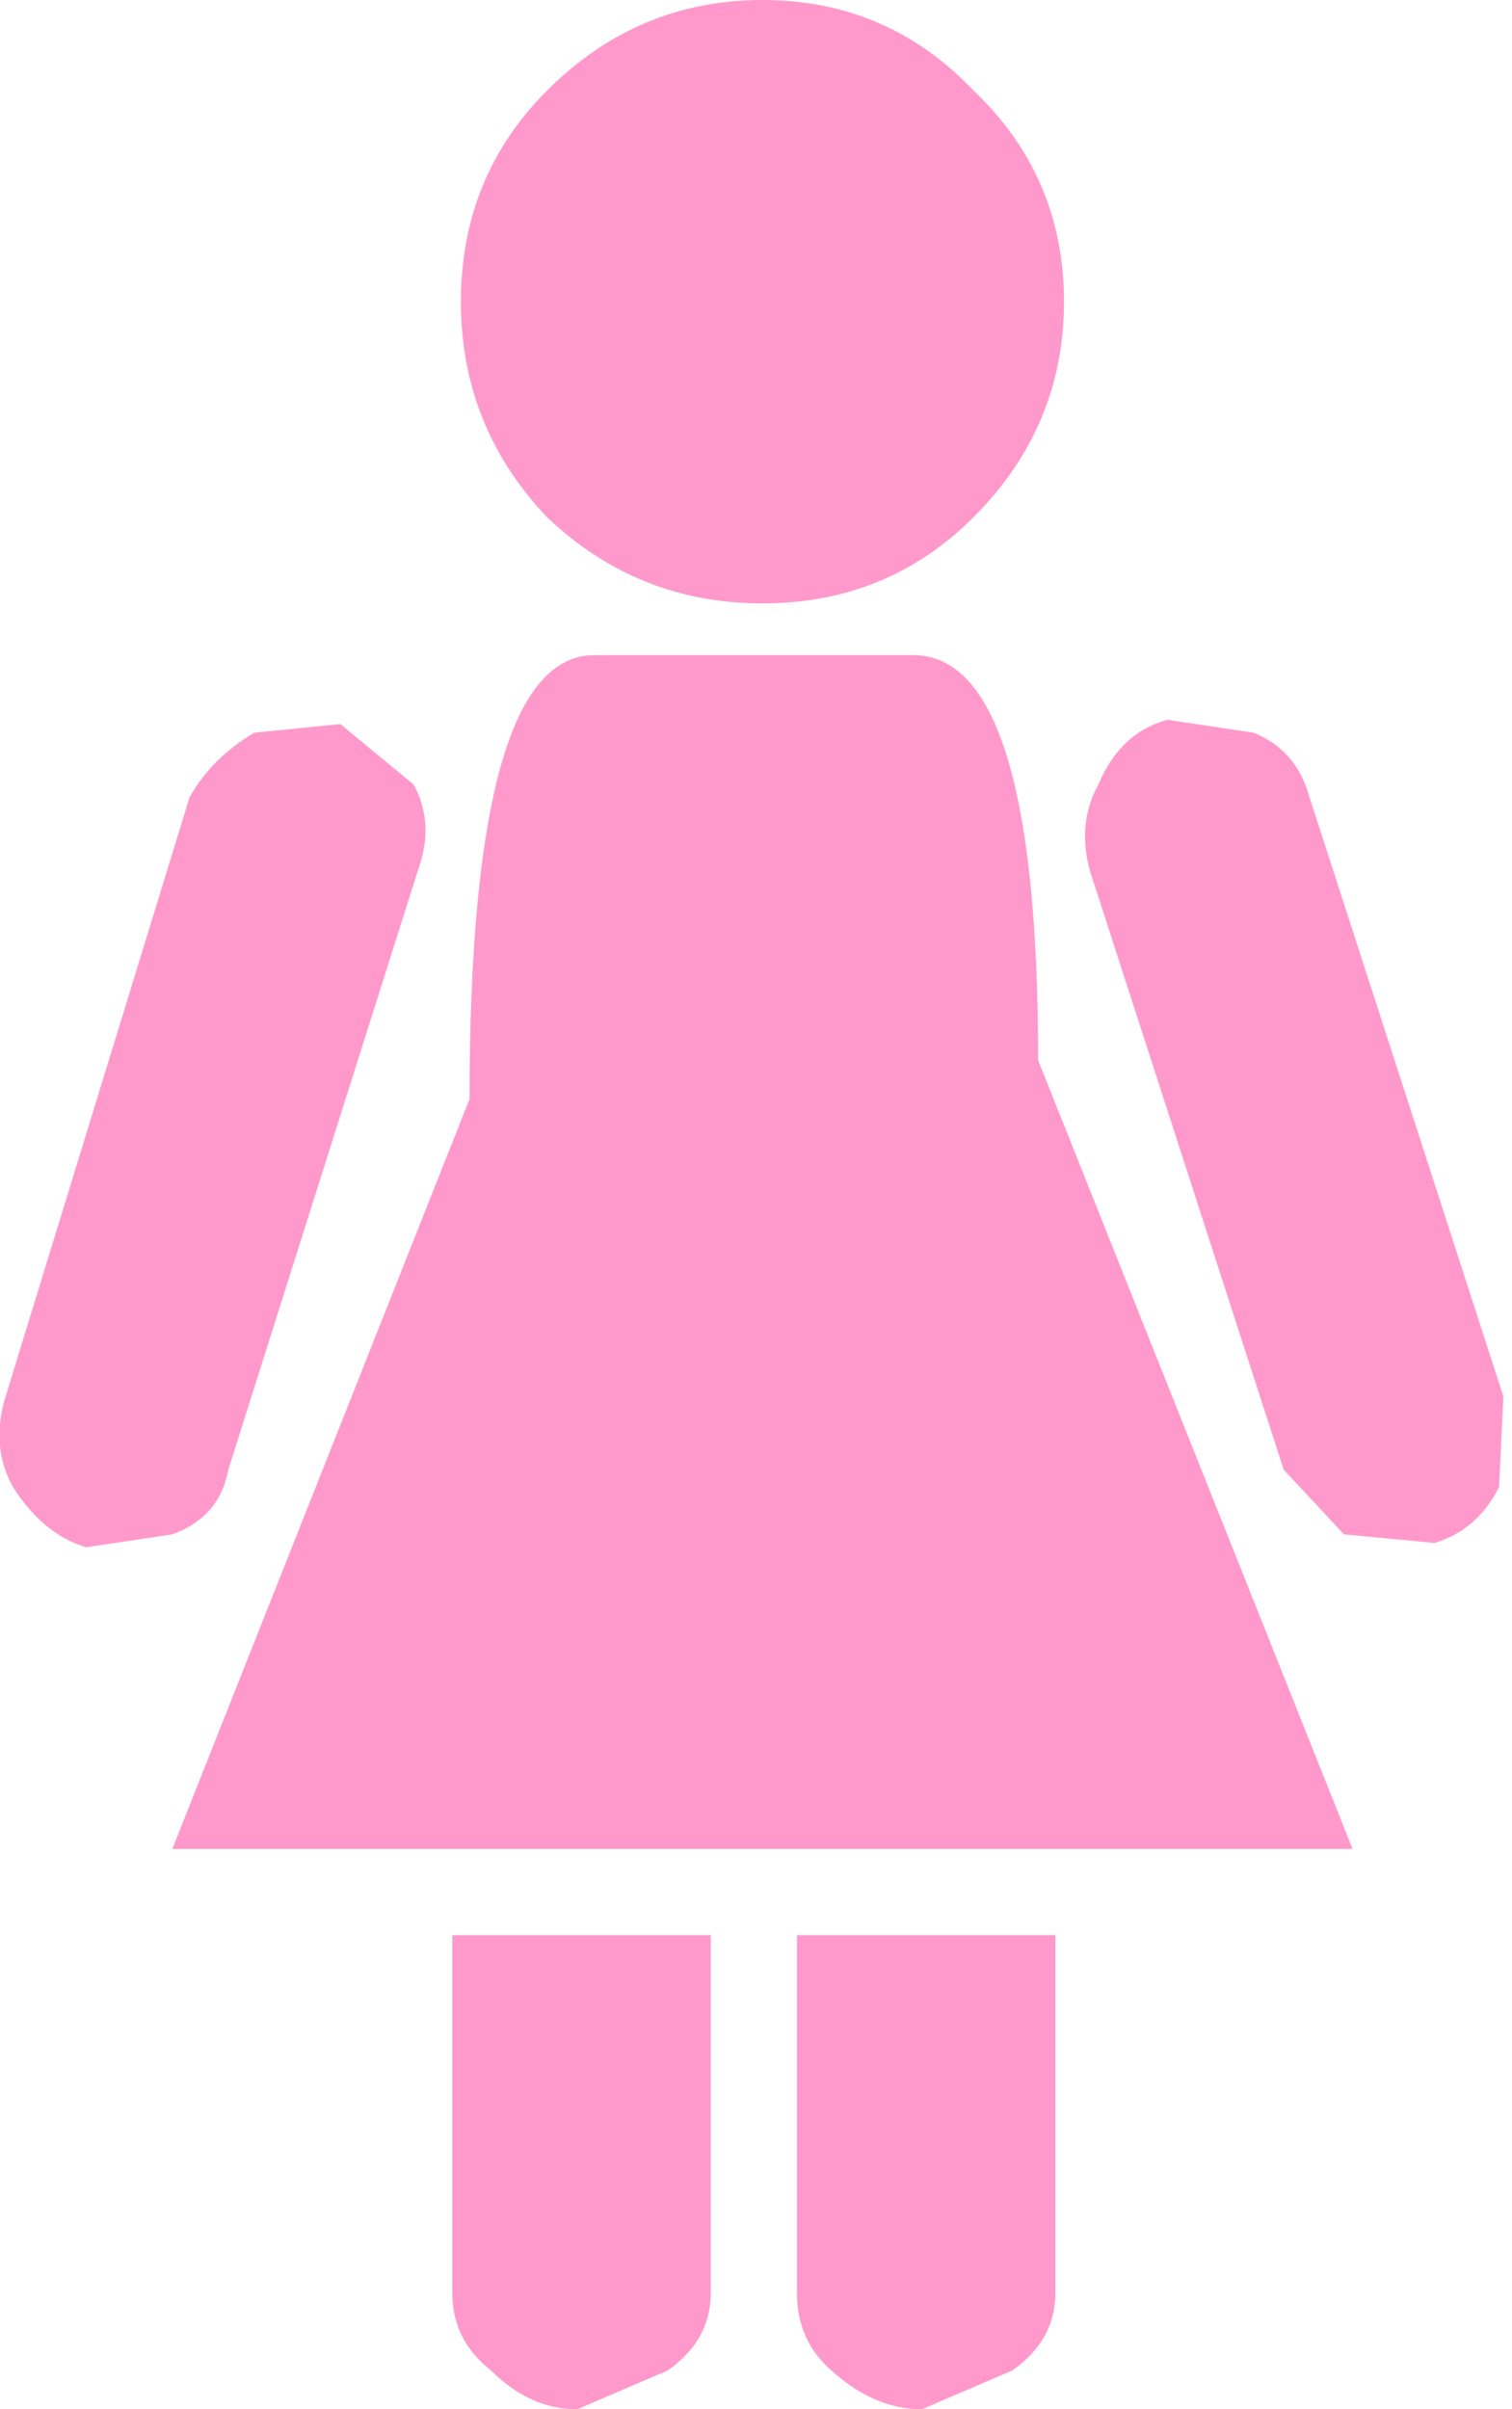 <?xml version="1.0" encoding="UTF-8" standalone="no"?>
<svg xmlns:ffdec="https://www.free-decompiler.com/flash" xmlns:xlink="http://www.w3.org/1999/xlink" ffdec:objectType="shape" height="27.95px" width="17.55px" xmlns="http://www.w3.org/2000/svg">
  <g transform="matrix(1.0, 0.0, 0.0, 1.0, -10.75, -4.55)">
    <path d="M22.05 10.55 Q21.05 11.55 19.6 11.55 18.15 11.55 17.1 10.55 16.1 9.5 16.1 8.05 16.1 6.6 17.1 5.6 18.15 4.55 19.6 4.55 21.05 4.55 22.05 5.6 23.1 6.6 23.1 8.05 23.1 9.5 22.05 10.55 M20.4 32.05 Q20.0 31.7 20.0 31.15 L20.0 27.0 23.0 27.0 23.0 31.15 Q23.0 31.7 22.5 32.05 L21.45 32.5 Q20.9 32.5 20.4 32.05 M17.45 32.5 Q16.9 32.5 16.45 32.05 16.0 31.7 16.0 31.15 L16.0 27.0 19.0 27.0 19.0 31.15 Q19.0 31.7 18.5 32.05 L17.45 32.5 M12.95 13.8 Q13.2 13.35 13.7 13.05 L14.7 12.95 15.55 13.65 Q15.8 14.1 15.6 14.65 L13.4 21.6 Q13.3 22.15 12.75 22.35 L11.75 22.5 Q11.25 22.35 10.9 21.8 10.65 21.35 10.8 20.8 L12.95 13.8 M21.35 12.15 Q22.8 12.15 22.8 16.85 L26.45 26.0 12.75 26.0 16.2 17.3 Q16.2 12.15 17.65 12.15 L21.35 12.15 M25.3 13.05 Q25.8 13.25 25.95 13.8 L28.2 20.75 28.15 21.8 Q27.9 22.3 27.4 22.45 L26.35 22.35 25.65 21.6 23.4 14.65 Q23.25 14.1 23.5 13.65 23.75 13.05 24.3 12.9 L25.3 13.05" fill="#ff99cc" fill-rule="evenodd" stroke="none"/>
  </g>
</svg>
